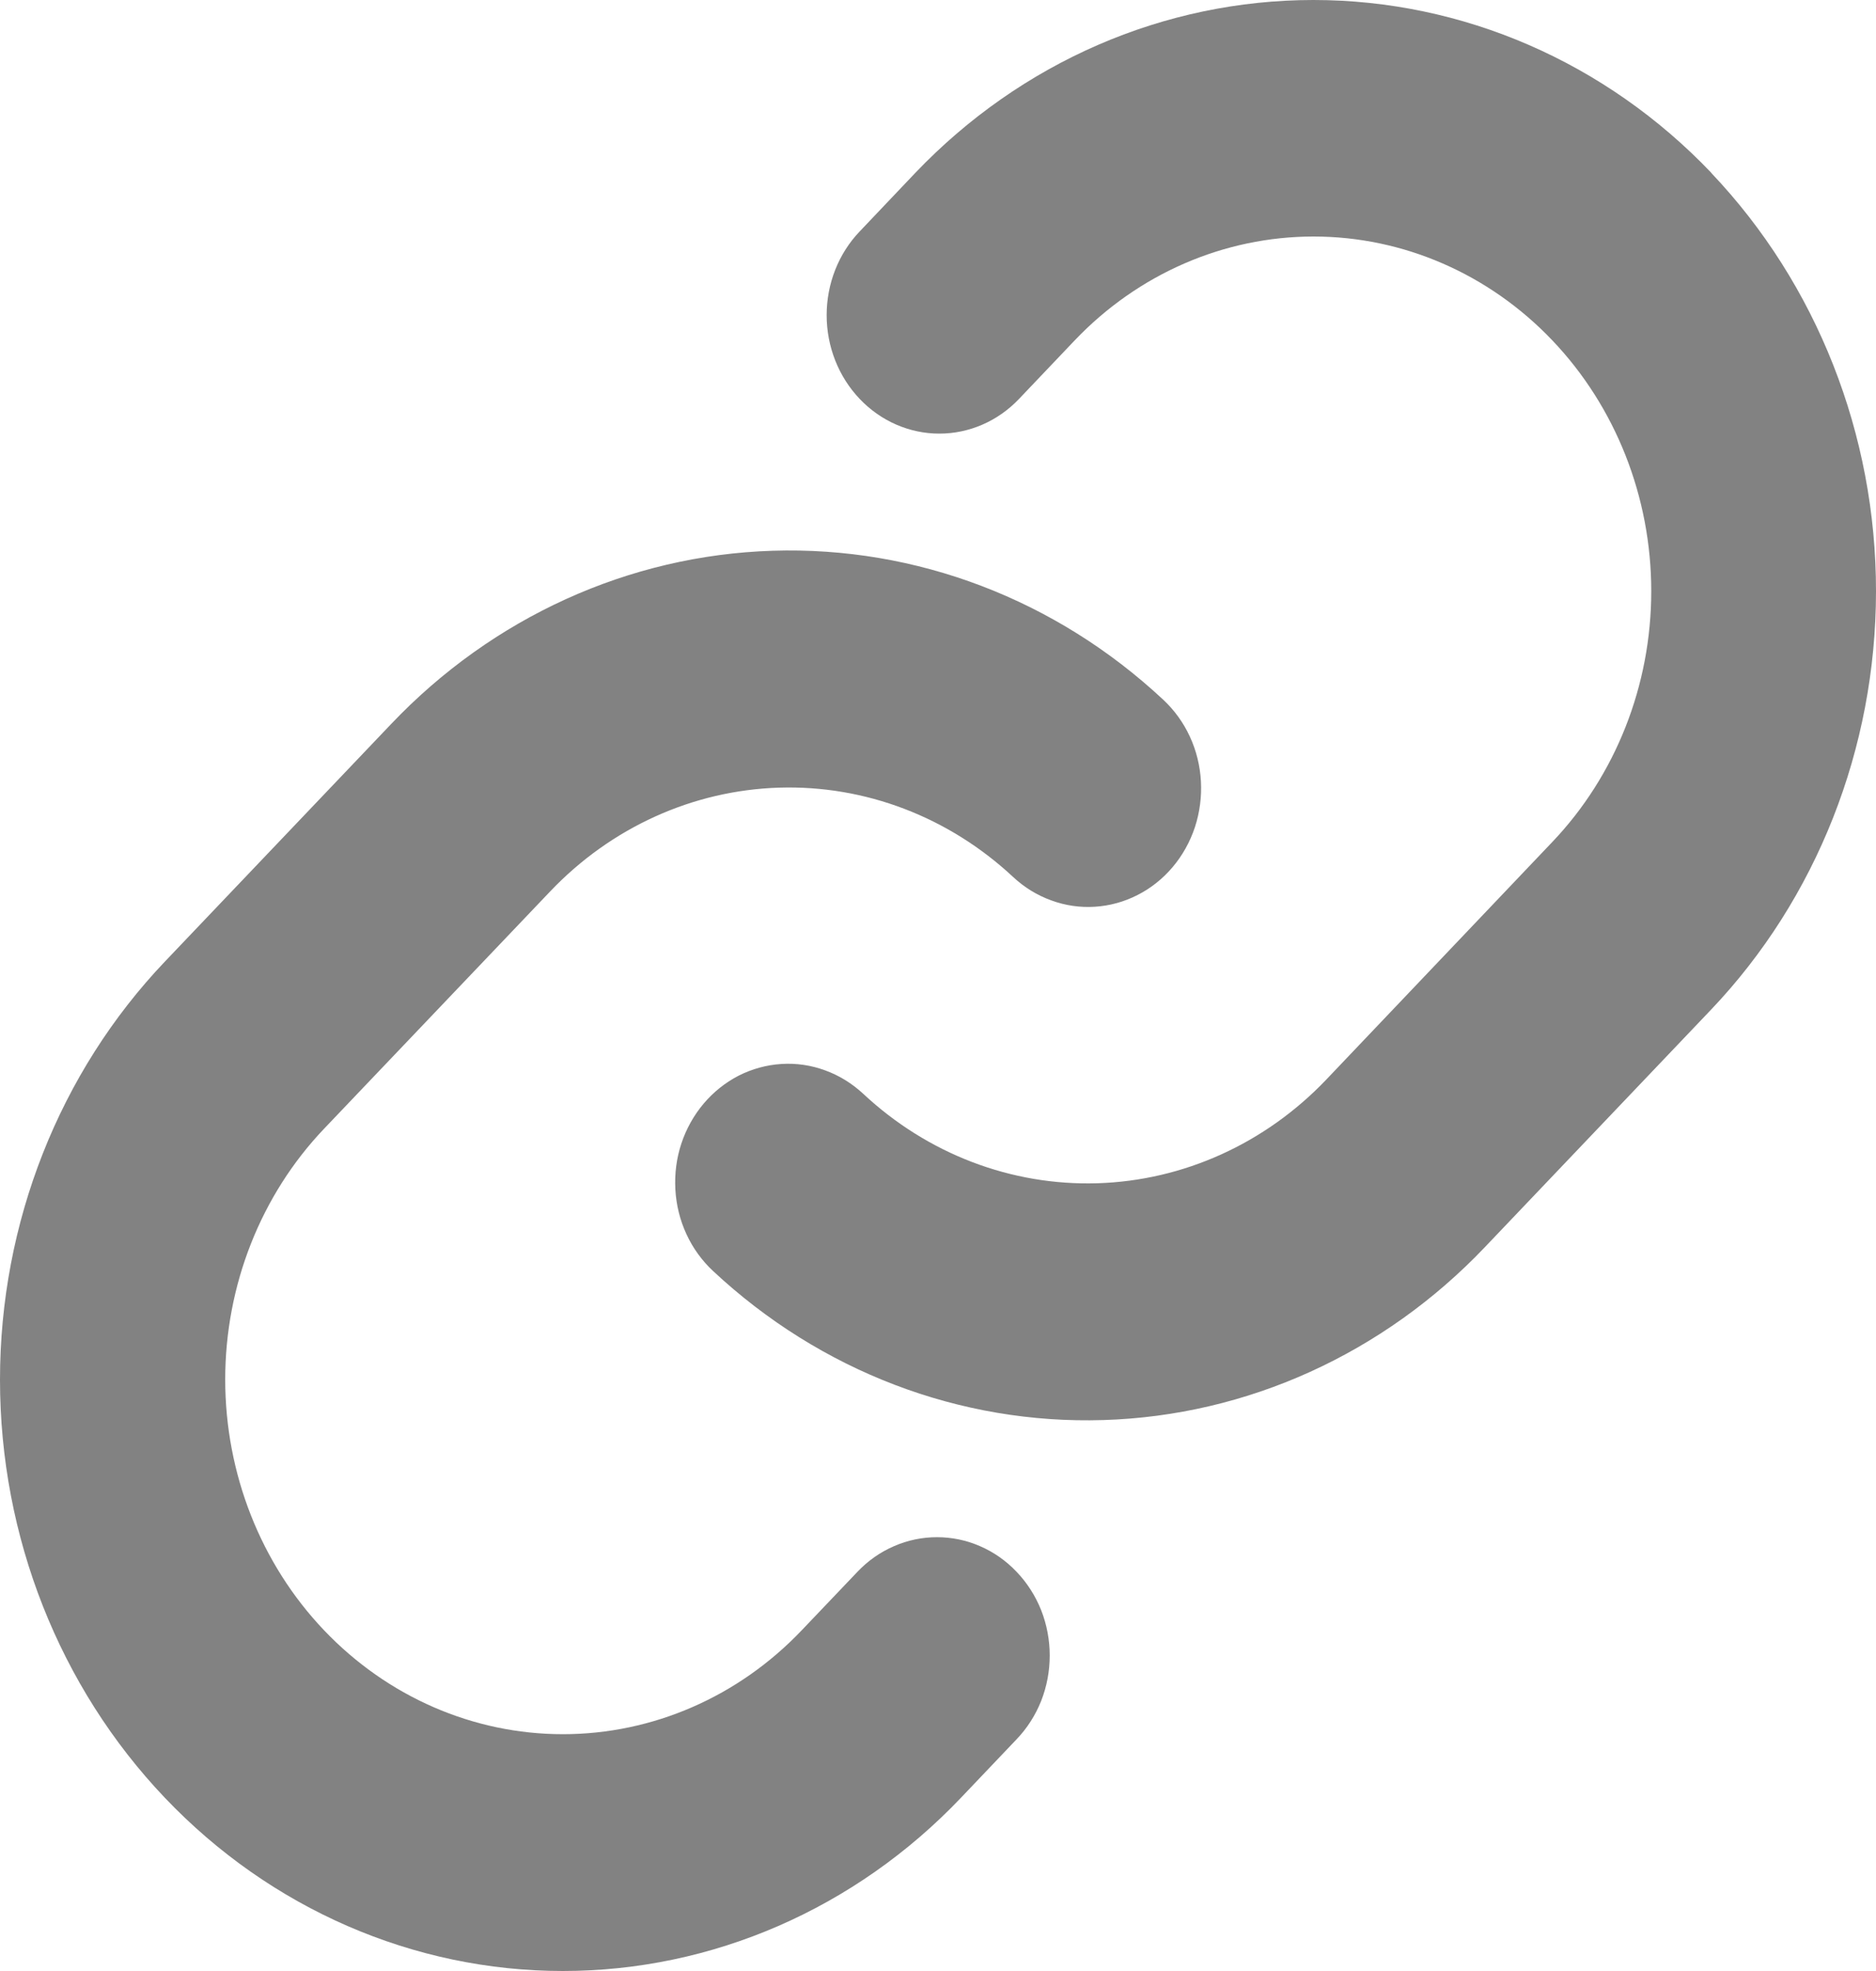 <svg width="20" height="21" viewBox="0 0 20 21" fill="none" xmlns="http://www.w3.org/2000/svg">
<path d="M10.838 16.747C10.95 16.864 11.039 17.003 11.1 17.156C11.16 17.309 11.191 17.473 11.191 17.639C11.191 17.805 11.16 17.969 11.1 18.122C11.039 18.275 10.95 18.414 10.838 18.531L10.244 19.155C9.119 20.336 7.593 21 6.001 21C4.409 21 2.883 20.336 1.758 19.155C0.632 17.973 0 16.371 0 14.7C0 13.029 0.632 11.427 1.758 10.245L4.169 7.715C5.251 6.577 6.706 5.916 8.236 5.868C9.766 5.819 11.257 6.387 12.401 7.455C12.519 7.565 12.616 7.698 12.685 7.848C12.754 7.997 12.794 8.159 12.803 8.325C12.812 8.491 12.79 8.657 12.739 8.813C12.687 8.97 12.606 9.115 12.501 9.239C12.396 9.363 12.269 9.464 12.127 9.536C11.984 9.609 11.83 9.651 11.672 9.661C11.514 9.671 11.356 9.648 11.207 9.593C11.057 9.539 10.919 9.454 10.801 9.344C10.115 8.704 9.222 8.363 8.304 8.392C7.386 8.421 6.514 8.816 5.865 9.498L3.455 12.026C2.78 12.734 2.401 13.696 2.401 14.698C2.401 15.7 2.78 16.662 3.455 17.37C4.131 18.079 5.046 18.477 6.001 18.477C6.956 18.477 7.872 18.079 8.547 17.37L9.141 16.747C9.252 16.63 9.384 16.537 9.53 16.474C9.676 16.41 9.832 16.378 9.989 16.378C10.147 16.378 10.303 16.41 10.449 16.474C10.595 16.537 10.727 16.63 10.838 16.747ZM18.245 1.842C17.119 0.662 15.593 0 14.002 0C12.411 0 10.885 0.662 9.758 1.842L9.165 2.466C8.939 2.702 8.813 3.023 8.813 3.358C8.813 3.692 8.939 4.013 9.165 4.25C9.39 4.487 9.696 4.62 10.014 4.62C10.333 4.62 10.639 4.487 10.864 4.25L11.458 3.626C12.133 2.918 13.049 2.52 14.004 2.52C14.959 2.52 15.874 2.918 16.549 3.626C17.225 4.335 17.604 5.297 17.604 6.299C17.604 7.301 17.225 8.262 16.549 8.971L14.139 11.503C13.489 12.184 12.616 12.579 11.699 12.607C10.781 12.635 9.888 12.294 9.202 11.653C9.083 11.543 8.946 11.458 8.796 11.404C8.647 11.349 8.489 11.326 8.331 11.336C8.173 11.346 8.019 11.388 7.876 11.46C7.734 11.533 7.607 11.634 7.502 11.758C7.397 11.882 7.316 12.027 7.264 12.184C7.212 12.34 7.191 12.506 7.2 12.672C7.209 12.838 7.249 13 7.318 13.149C7.387 13.299 7.484 13.432 7.602 13.542C8.746 14.61 10.235 15.178 11.764 15.13C13.294 15.083 14.749 14.424 15.831 13.287L18.242 10.757C19.367 9.575 19.999 7.972 20 6.301C20.001 4.63 19.369 3.027 18.245 1.844V1.842Z" fill="#828282"/>
</svg>
